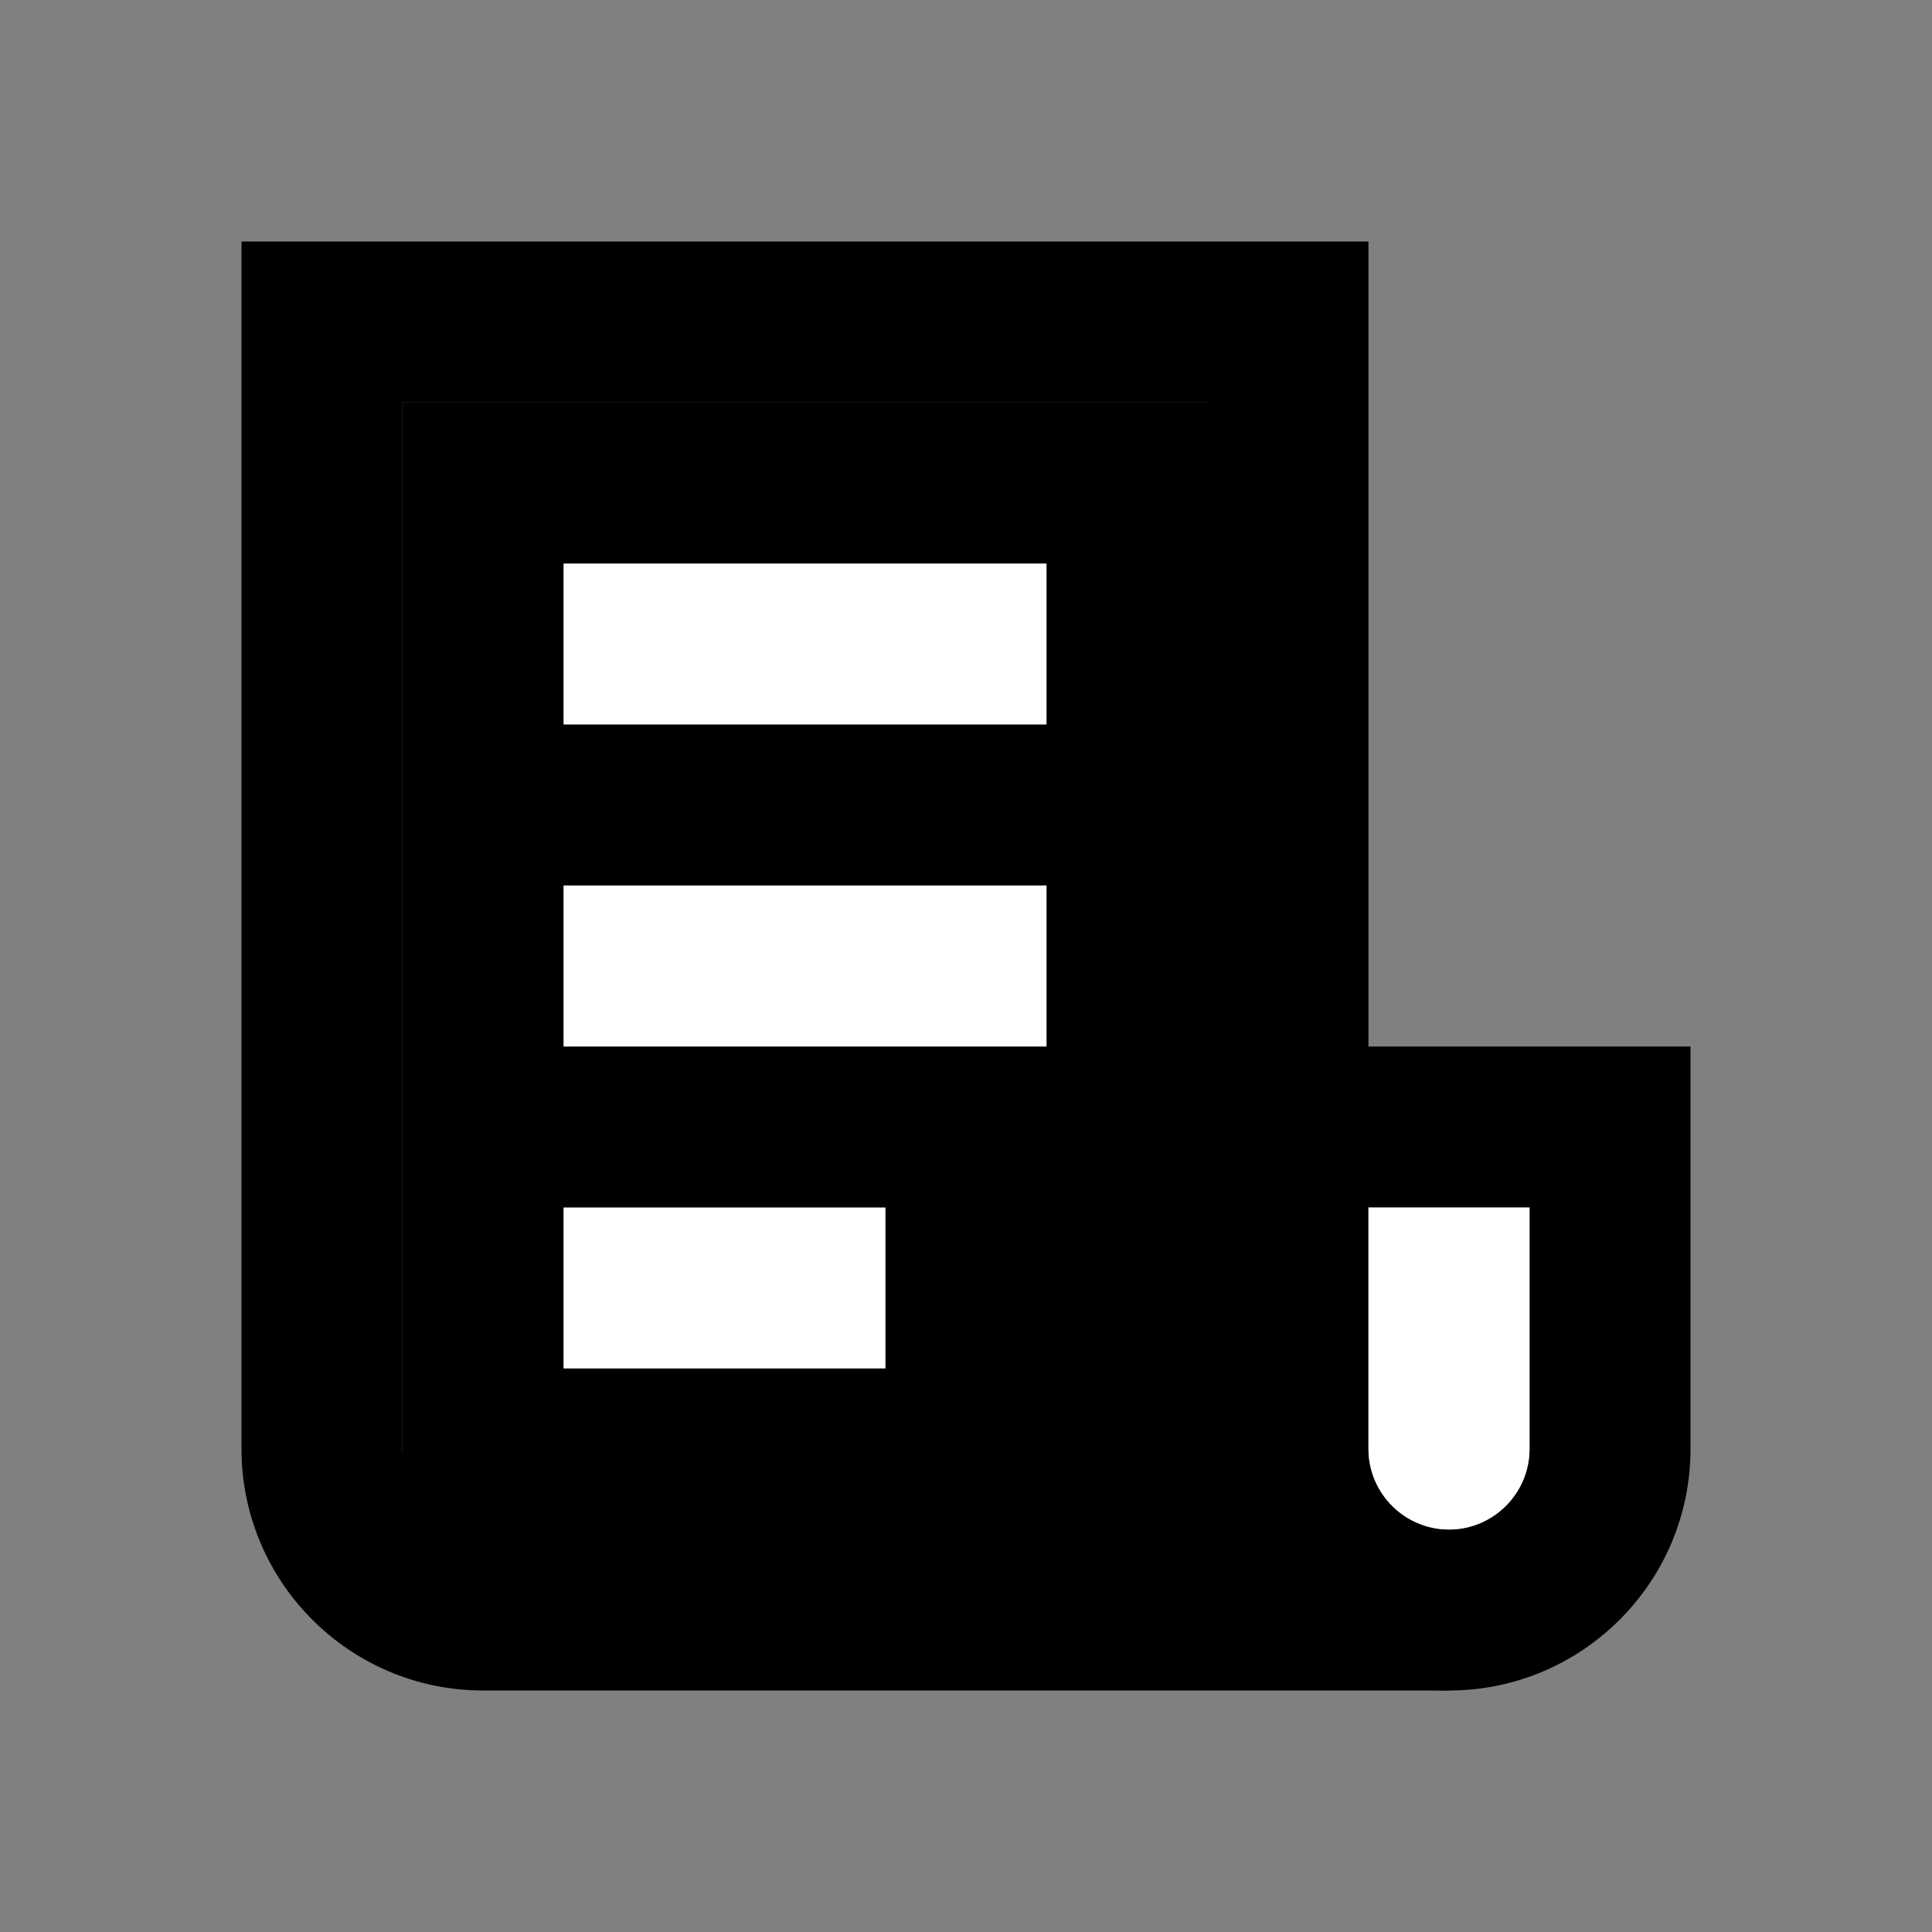 <svg width="16" height="16" viewBox="0 0 16 16" fill="none" xmlns="http://www.w3.org/2000/svg">
<rect x="0" y="0" width="16" height="16" fill="#808080" stroke="none"/>
<rect x="3.333" y="3.333" width="7.333" height="10" fill="currentColor"/>
<path d="M12 14H4C2.897 14 2 13.103 2 12V2H11.333V9.333H10V3.333H3.333V12C3.333 12.367 3.633 12.667 4 12.667H12V14Z" fill="currentColor"/>
<path d="M8.667 4.667H4.667V6H8.667V4.667Z" fill="white"/>
<path d="M8.667 7.333H4.667V8.667H8.667V7.333Z" fill="white"/>
<path d="M7.333 10H4.667V11.333H7.333V10Z" fill="white"/>
<path d="M12 14C10.897 14 10 13.103 10 12V8.667H14V12C14 13.103 13.103 14 12 14ZM11.333 10V12C11.333 12.367 11.633 12.667 12 12.667C12.367 12.667 12.667 12.367 12.667 12V10H11.333Z" fill="currentColor"/>
<path d="M11.333 10V12C11.333 12.367 11.633 12.667 12 12.667C12.367 12.667 12.667 12.367 12.667 12V10H11.333Z" fill="white"/>
</svg>
